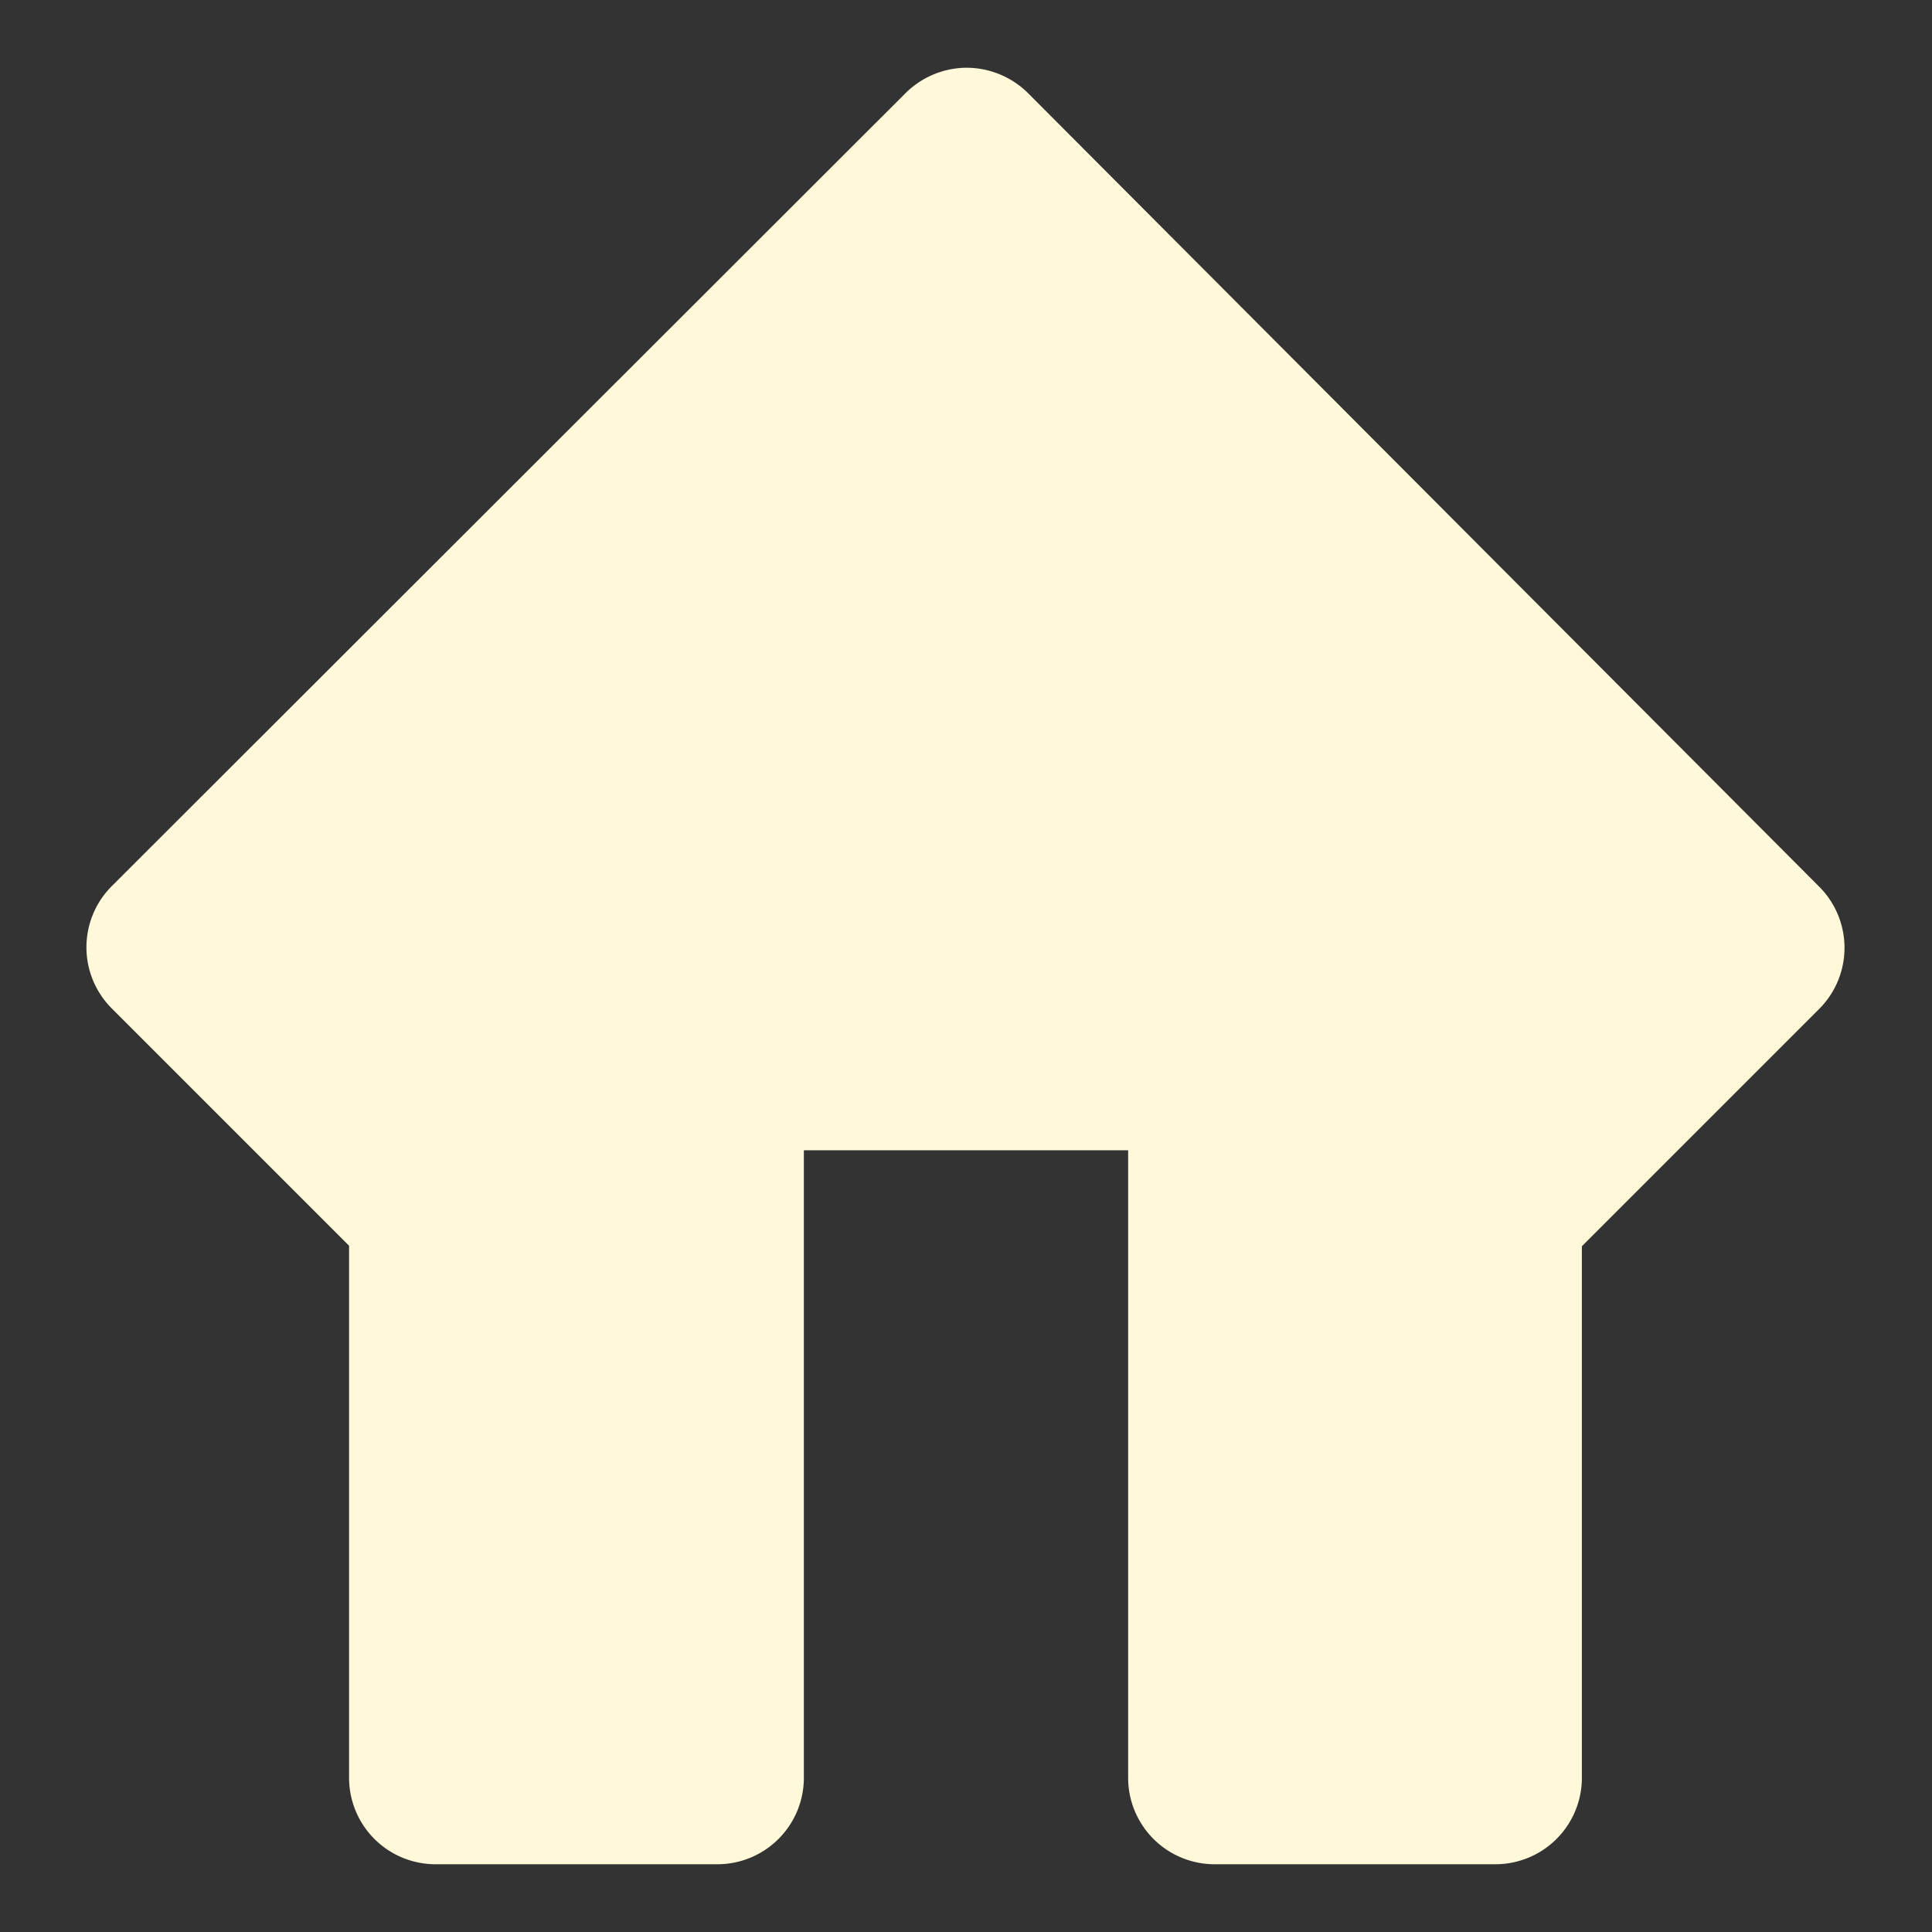 <svg id="Layer_1" data-name="Layer 1" xmlns="http://www.w3.org/2000/svg" viewBox="0 0 73.28 73.28"><rect x="0" y="0" width="73.28" height="73.28" fill="#333333" stroke="none"/><defs><style>.cls-1{fill:#fff9d9;}</style></defs><title>back-home</title><g id="layer1"><path id="path3766-1" class="cls-1" d="M36.59,2.57a3.32,3.32,0,0,0-2.28,1L4.24,33.61a3.28,3.28,0,0,0,0,4.64l9,9V67.43a3.28,3.28,0,0,0,3.28,3.28H27.21a3.28,3.28,0,0,0,3.28-3.28V43.63H42.79V67.43a3.28,3.28,0,0,0,3.28,3.28H56.74A3.28,3.28,0,0,0,60,67.43V47.27l9-9a3.28,3.28,0,0,0,0-4.64L39,3.54A3.32,3.32,0,0,0,36.59,2.57Z"/></g></svg>